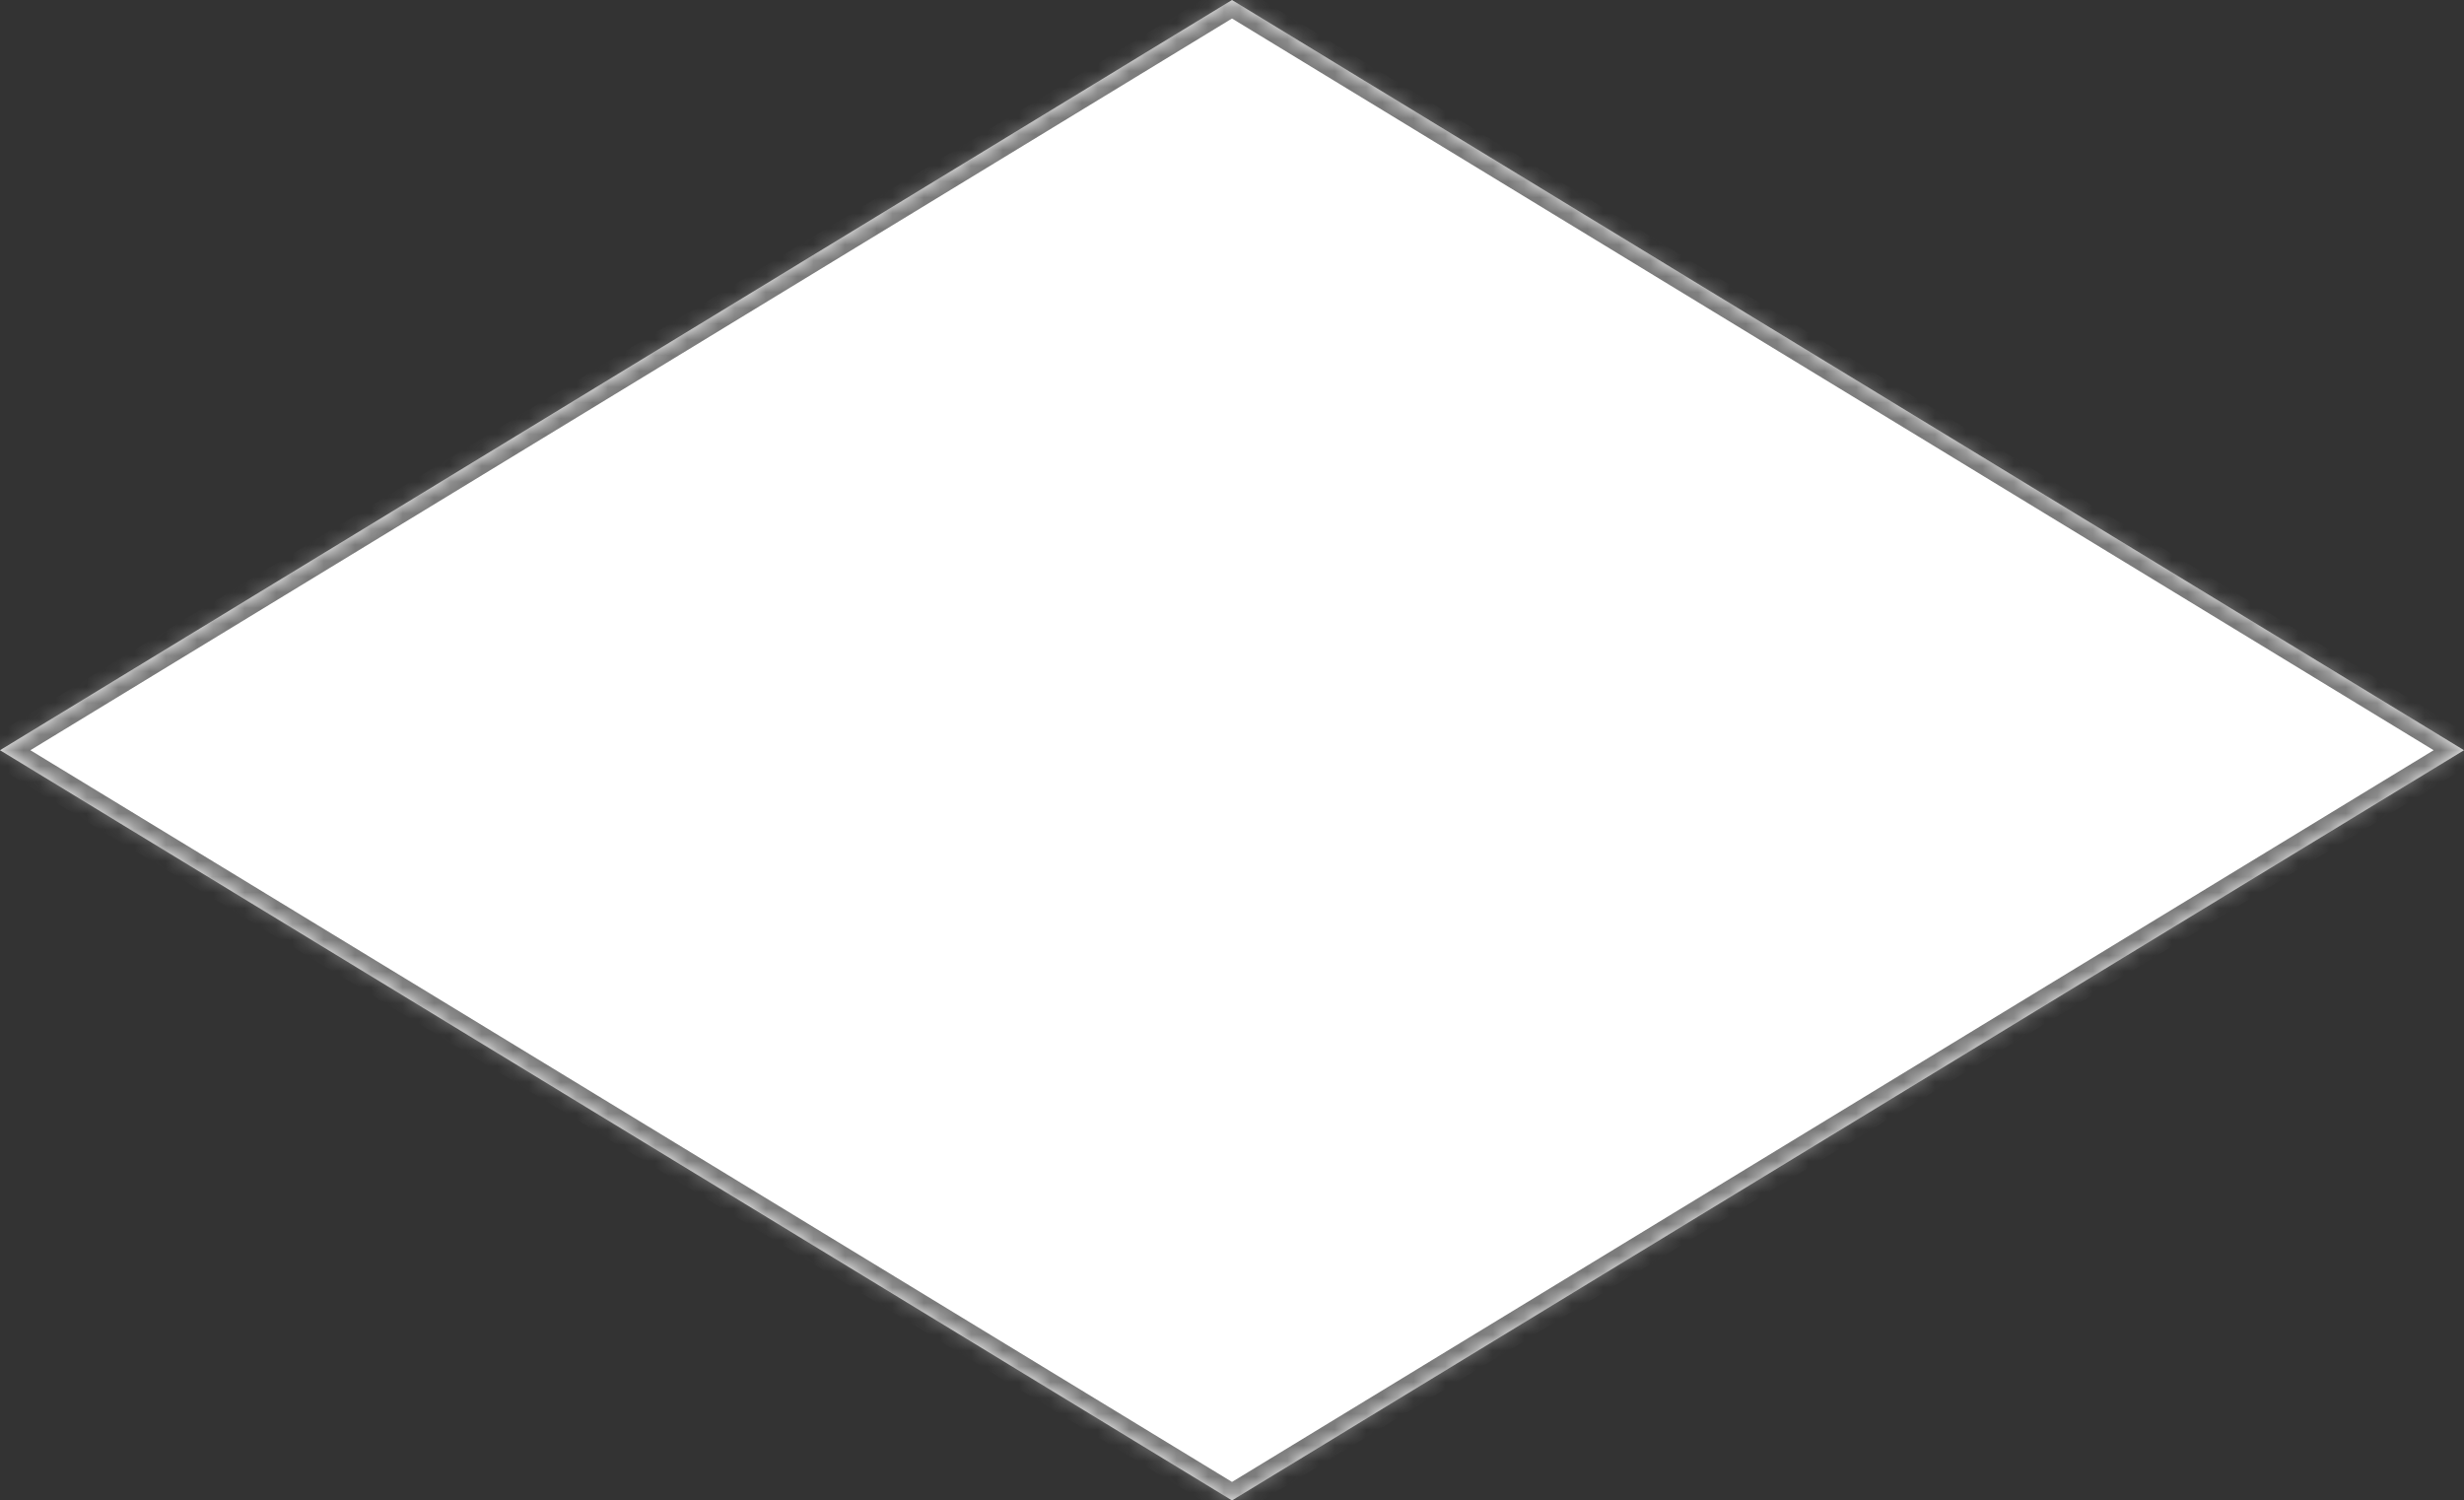 ﻿<?xml version="1.0" encoding="utf-8"?>
<svg version="1.1" xmlns:xlink="http://www.w3.org/1999/xlink" width="156px" height="95px" xmlns="http://www.w3.org/2000/svg">
  <rect width="100%" height="100%" fill="#333333" stroke="none"/>
  <defs>
    <pattern id="BGPattern" patternUnits="userSpaceOnUse" alignment="0 0" imageRepeat="None" />
    <mask fill="white" id="Clip913">
      <path d="M 78 95  L 0 47.5  L 78 0  L 156 47.5  L 78 95  Z " fill-rule="evenodd" />
    </mask>
  </defs>
  <g transform="matrix(1 0 0 1 -436 -3298 )">
    <path d="M 78 95  L 0 47.5  L 78 0  L 156 47.5  L 78 95  Z " fill-rule="nonzero" fill="rgba(255, 255, 255, 1)" stroke="none" transform="matrix(1 0 0 1 436 3298 )" class="fill" />
    <path d="M 78 95  L 0 47.5  L 78 0  L 156 47.5  L 78 95  Z " stroke-width="2" stroke-dasharray="0" stroke="rgba(121, 121, 121, 1)" fill="none" transform="matrix(1 0 0 1 436 3298 )" class="stroke" mask="url(#Clip913)" />
  </g>
</svg>
